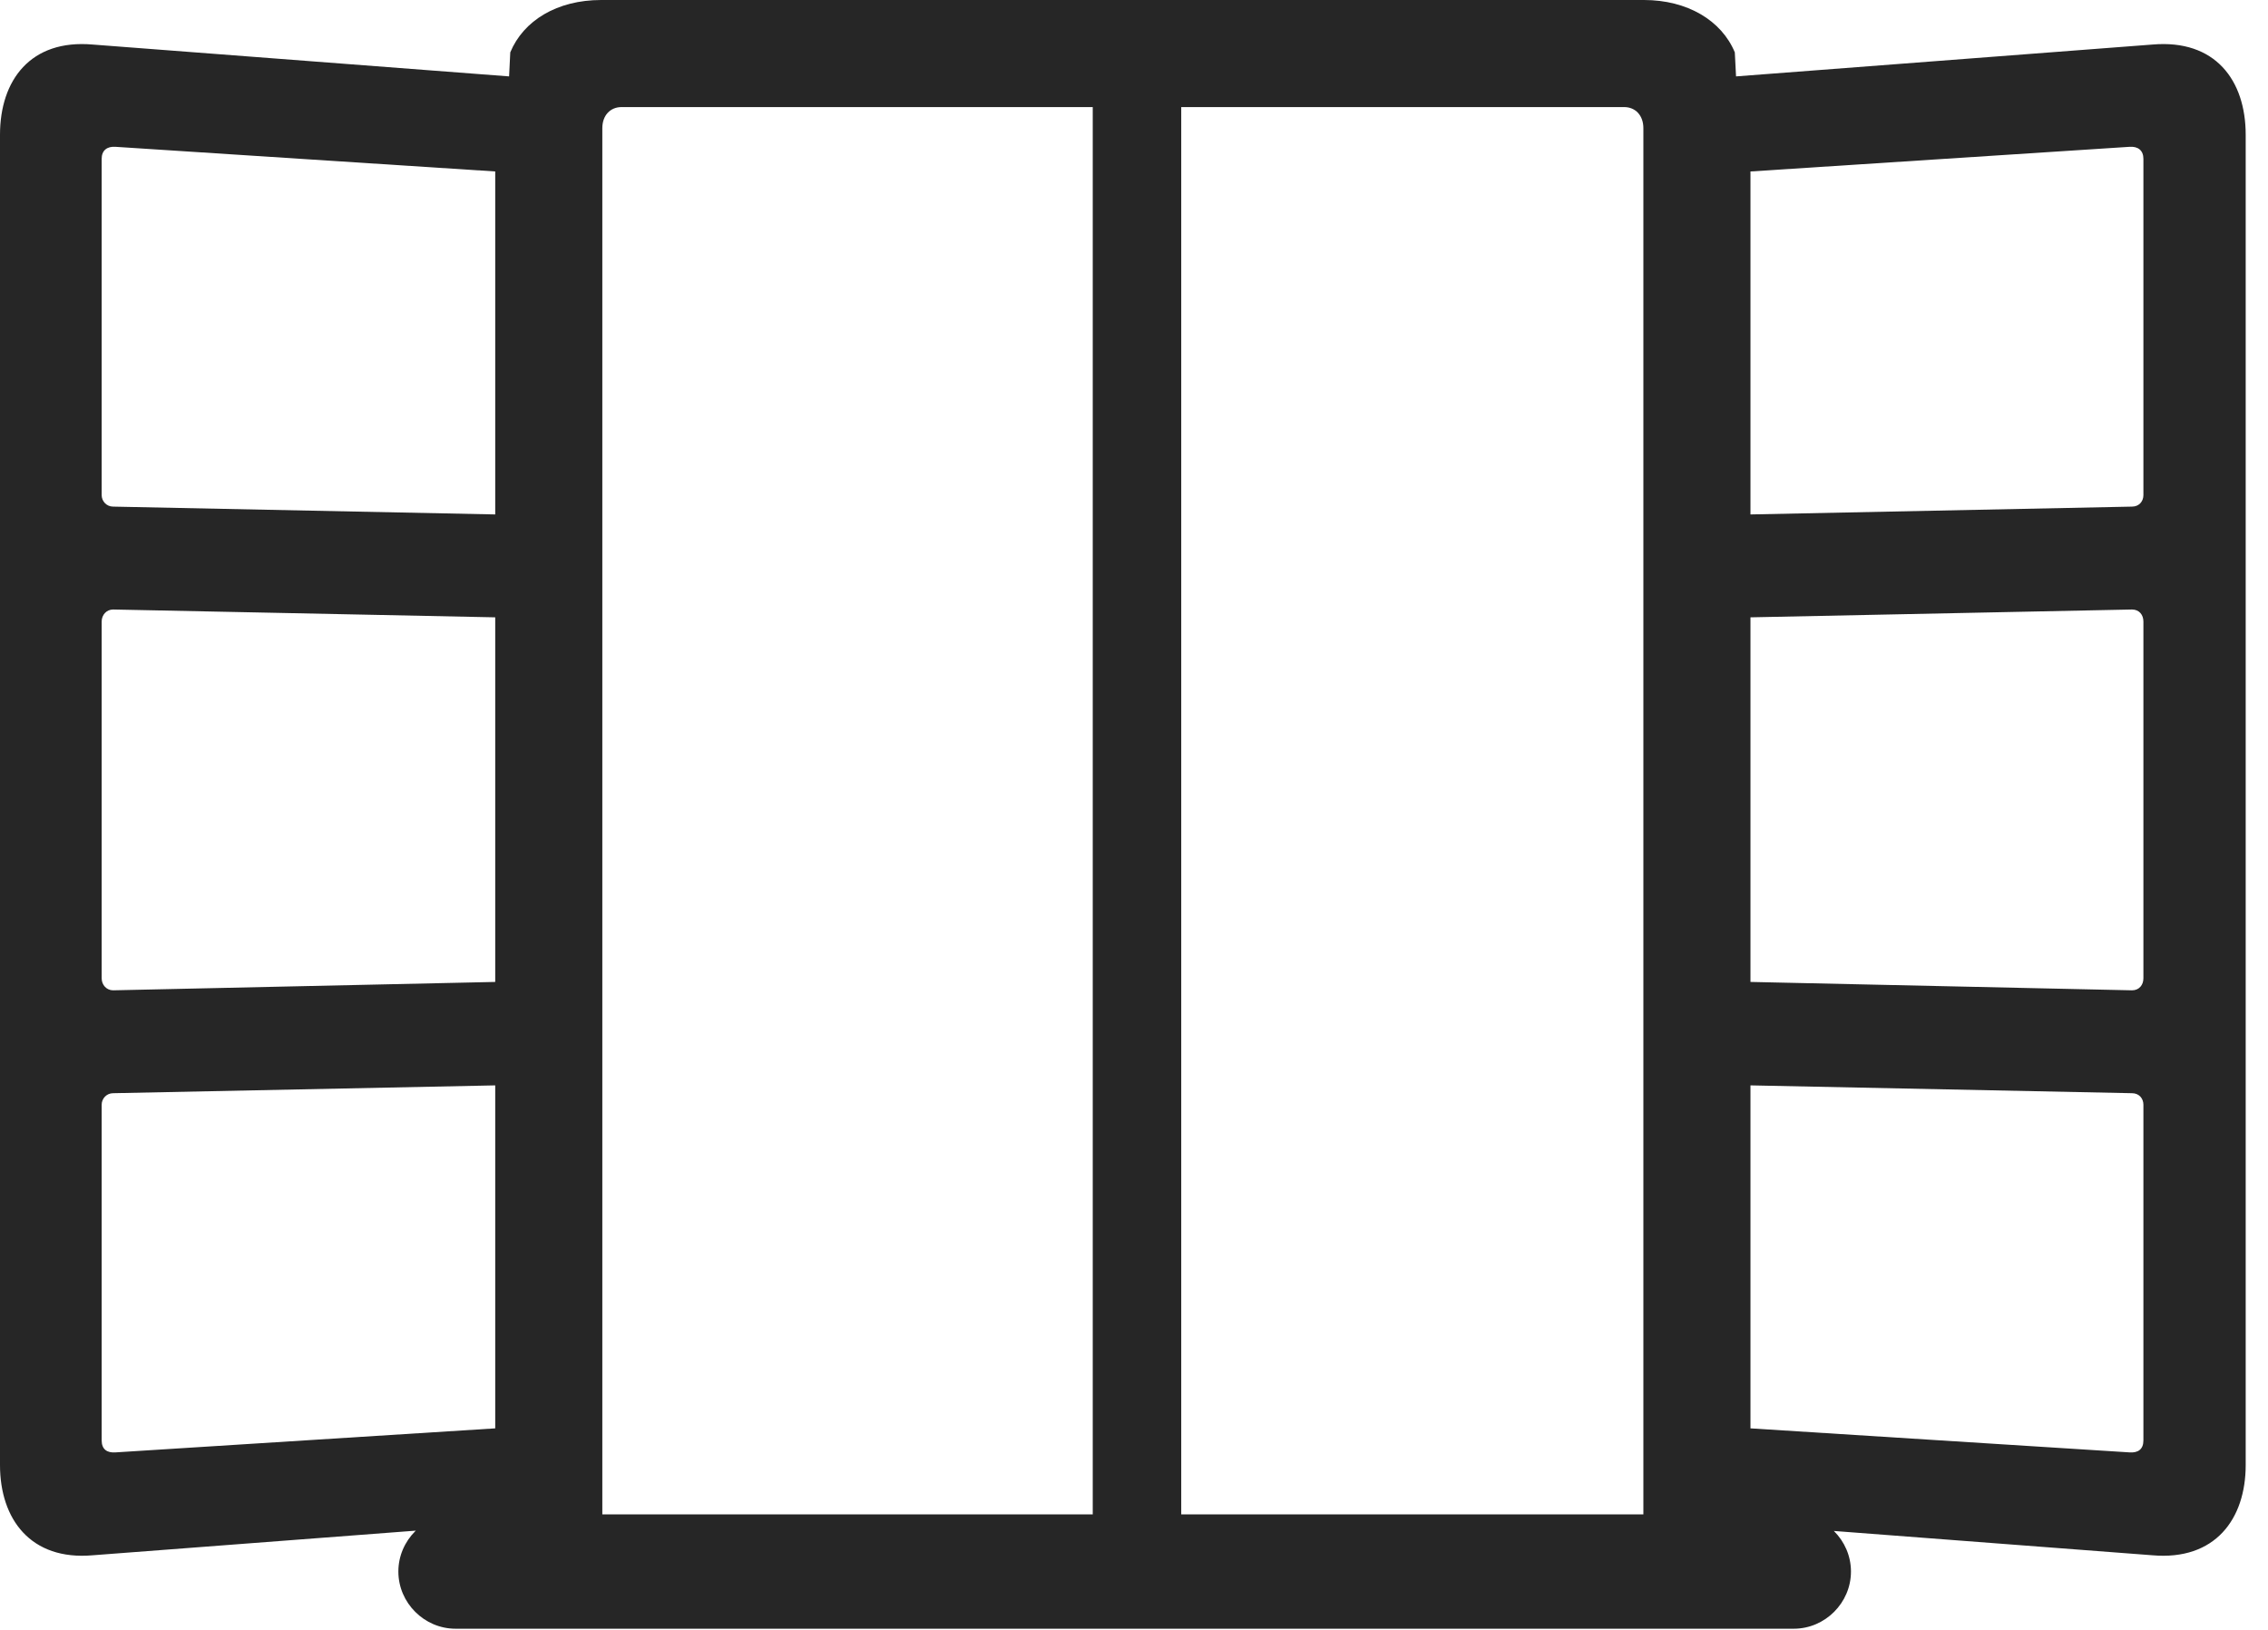 <?xml version="1.0" encoding="UTF-8"?>
<!--Generator: Apple Native CoreSVG 326-->
<!DOCTYPE svg
PUBLIC "-//W3C//DTD SVG 1.1//EN"
       "http://www.w3.org/Graphics/SVG/1.1/DTD/svg11.dtd">
<svg version="1.1" xmlns="http://www.w3.org/2000/svg" xmlns:xlink="http://www.w3.org/1999/xlink" viewBox="0 0 36.807 26.455">
 <g>
  <rect height="26.455" opacity="0" width="36.807" x="0" y="0"/>
  <path d="M8.037 25.508L9.775 25.508L9.775 2.08C9.775 1.875 9.902 1.738 10.088 1.738L26.357 1.738C26.543 1.738 26.67 1.875 26.67 2.08L26.67 25.508L28.408 25.508L28.408 24.746L34.932 25.244C35.947 25.332 36.445 24.658 36.445 23.779L36.445 2.188C36.445 1.299 35.947 0.635 34.932 0.723L28.174 1.24L28.154 0.85C27.939 0.332 27.383 0 26.68 0L9.756 0C9.043 0 8.496 0.332 8.281 0.85L8.262 1.24L1.504 0.723C0.498 0.635 0 1.299 0 2.188L0 23.779C0 24.658 0.498 25.332 1.504 25.244L8.037 24.746ZM1.65 23.379L1.65 17.93C1.65 17.832 1.729 17.744 1.836 17.744L8.037 17.617L8.037 23.184L1.875 23.574C1.738 23.584 1.65 23.525 1.65 23.379ZM1.65 15.879L1.65 10.088C1.65 9.98 1.729 9.893 1.836 9.893L8.037 10.02L8.037 15.938L1.836 16.074C1.729 16.074 1.65 15.986 1.65 15.879ZM1.65 8.037L1.65 2.578C1.65 2.441 1.738 2.373 1.875 2.383L8.037 2.783L8.037 8.35L1.836 8.223C1.729 8.223 1.65 8.135 1.65 8.037ZM28.408 23.184L28.408 17.617L34.6 17.744C34.717 17.744 34.785 17.832 34.785 17.93L34.785 23.379C34.785 23.525 34.697 23.584 34.56 23.574ZM28.408 15.938L28.408 10.02L34.6 9.893C34.717 9.893 34.785 9.98 34.785 10.088L34.785 15.879C34.785 15.986 34.717 16.074 34.6 16.074ZM28.408 8.35L28.408 2.783L34.56 2.383C34.697 2.373 34.785 2.441 34.785 2.578L34.785 8.037C34.785 8.135 34.717 8.223 34.6 8.223ZM6.465 25.508C6.465 26.016 6.885 26.436 7.393 26.436L29.111 26.436C29.619 26.436 30.039 26.016 30.039 25.508C30.039 25 29.619 24.58 29.111 24.58L7.393 24.58C6.885 24.58 6.465 25 6.465 25.508ZM17.734 25.508L19.17 25.508L19.17 0.918L17.734 0.918Z" fill="black" fill-opacity="0.85"/>
 </g>
</svg>
